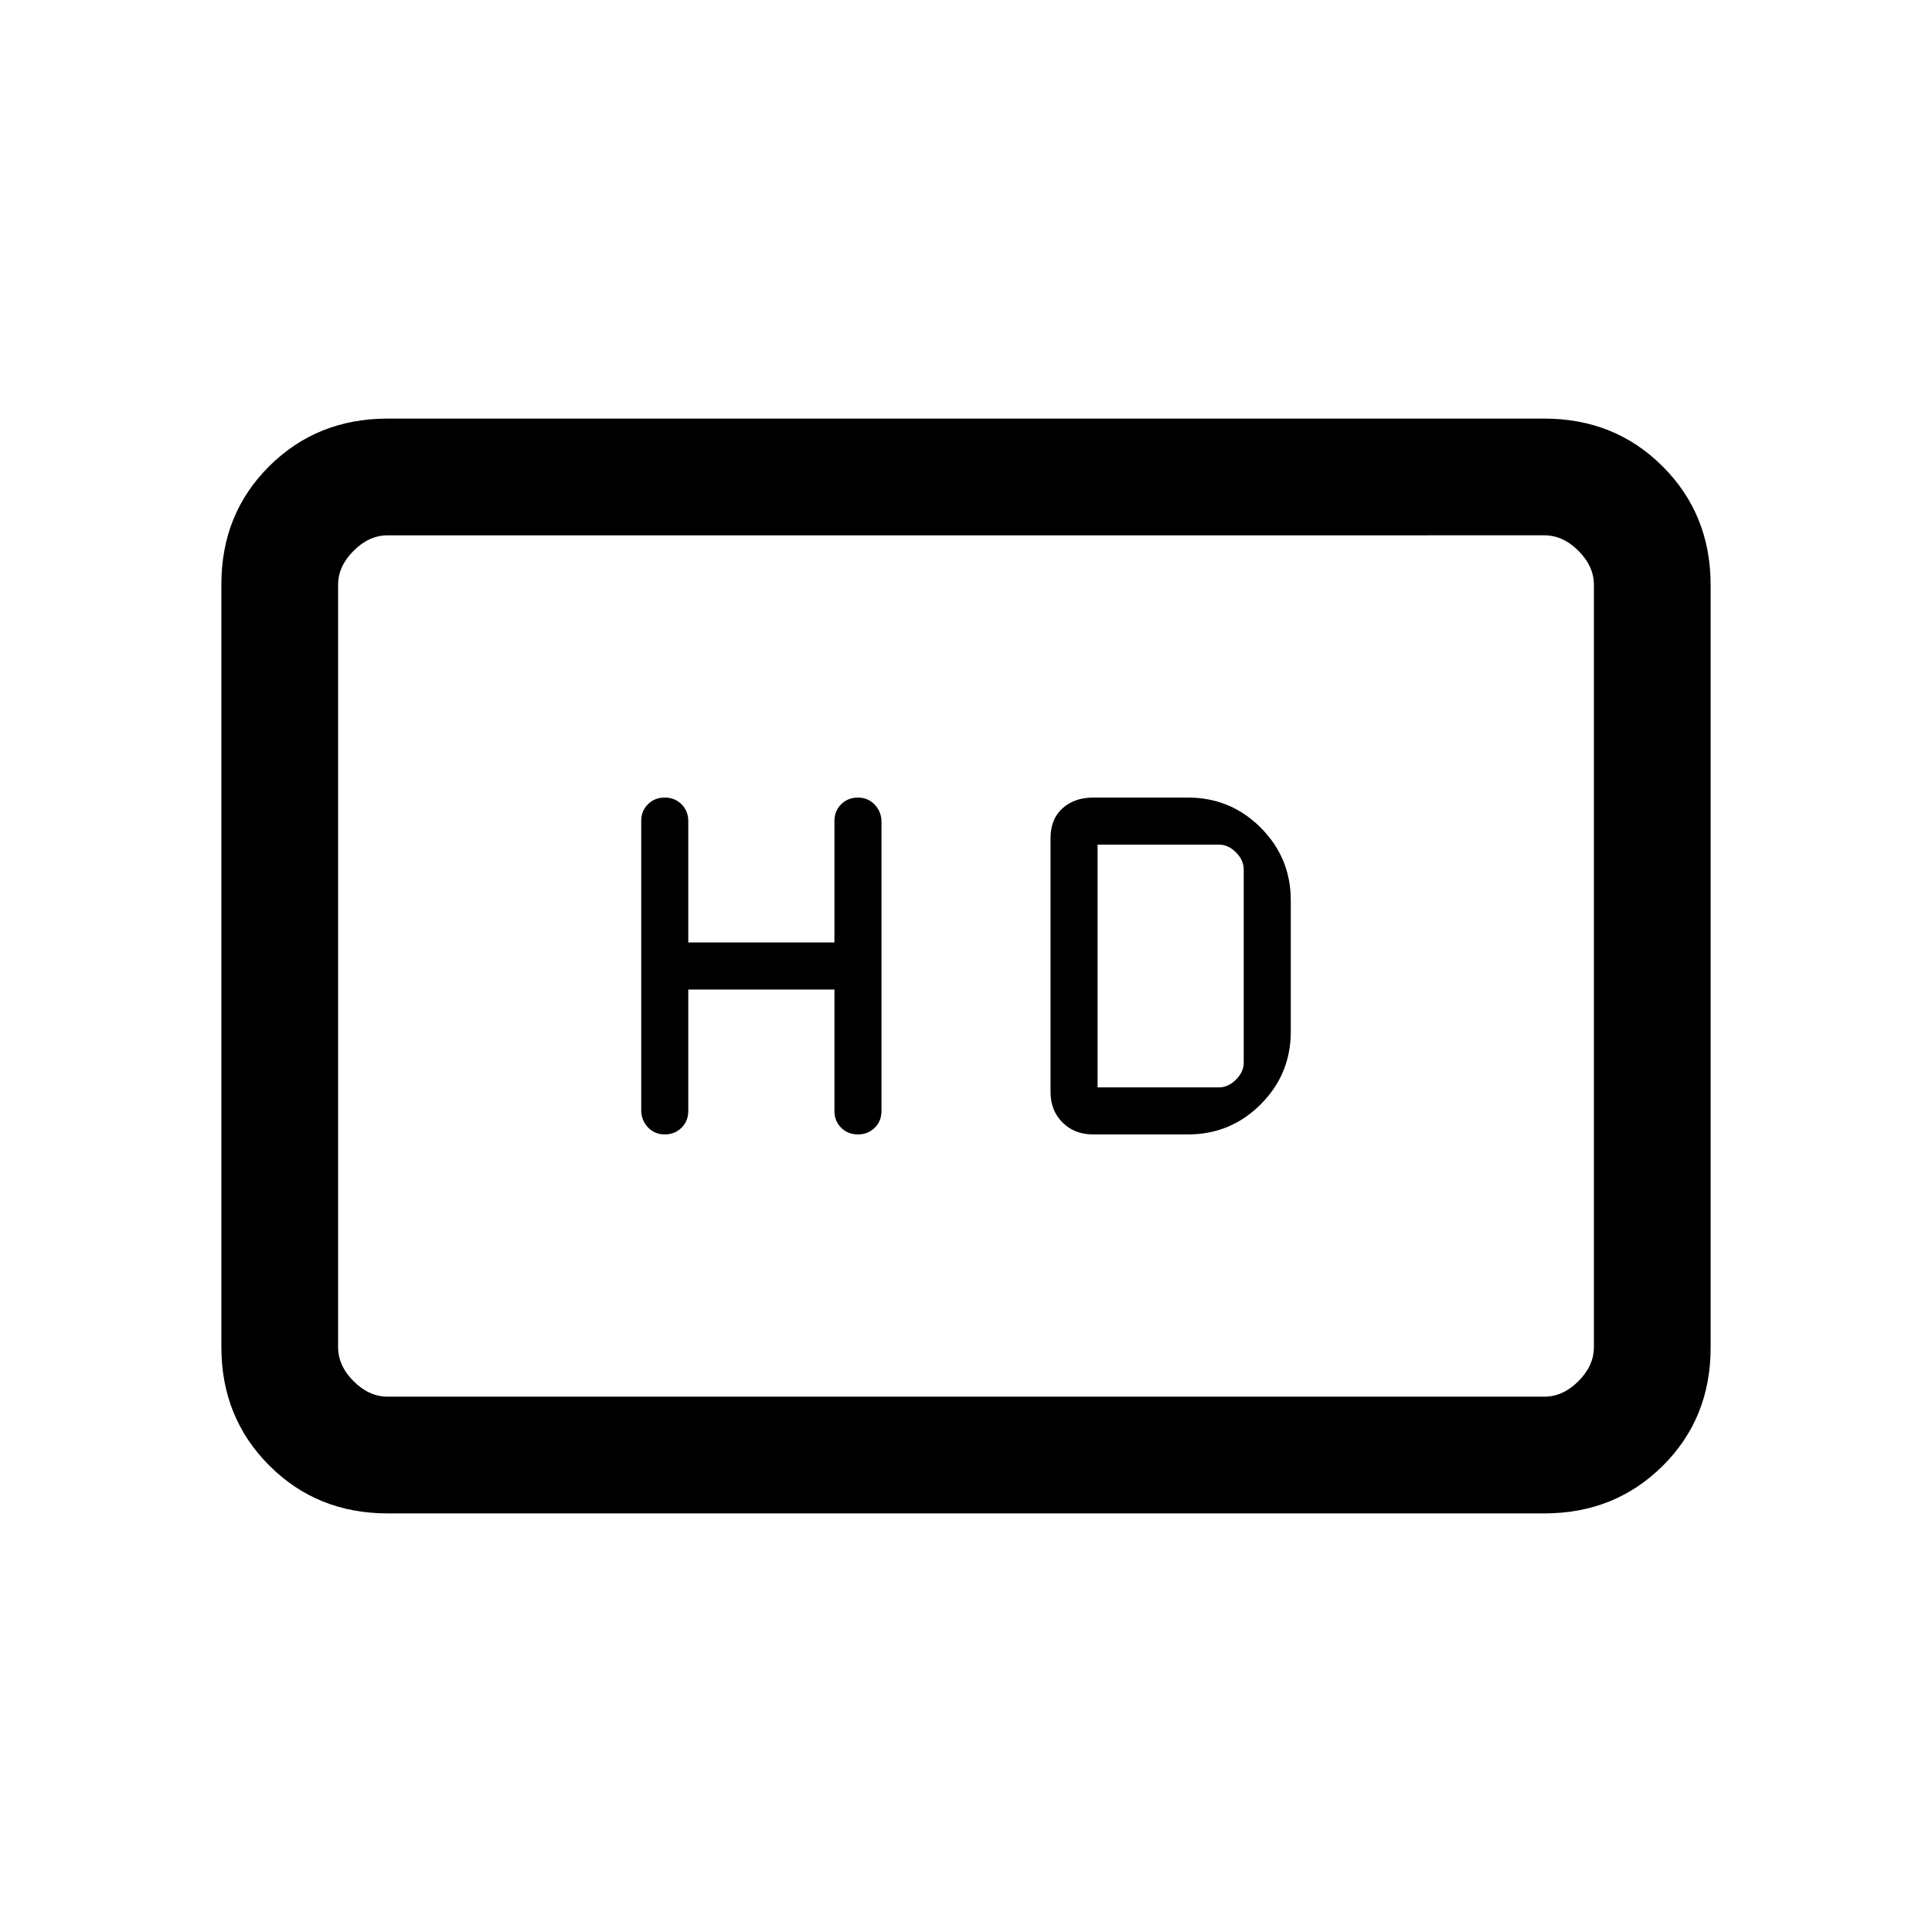 <svg xmlns="http://www.w3.org/2000/svg" height="20" viewBox="0 -960 960 960" width="20"><path d="M342-468.31h72.62V-408q0 5.02 3.33 8.35 3.34 3.34 8.36 3.34 5.01 0 8.35-3.32t3.34-8.32v-143.67q0-5-3.34-8.53-3.34-3.54-8.35-3.54-5.02 0-8.36 3.34-3.33 3.33-3.33 8.35v60.31H342V-552q0-5.02-3.34-8.35-3.34-3.34-8.35-3.34-5.02 0-8.36 3.32-3.33 3.32-3.33 8.32v143.67q0 5 3.33 8.53 3.34 3.54 8.36 3.54 5.01 0 8.35-3.34Q342-402.98 342-408v-60.31Zm201.15 72h47.16q21.17 0 36.12-14.95 14.95-14.96 14.95-36.12v-65.24q0-21.16-14.95-36.12-14.95-14.95-36.12-14.95h-47.16q-9.26 0-15.2 5.34Q522-553 522-543.54v126.08q0 9.26 5.95 15.21 5.94 5.94 15.2 5.94Zm2.23-23.38v-120.62h60.31q4.62 0 8.46 3.85Q618-532.62 618-528v96q0 4.62-3.85 8.46-3.84 3.85-8.46 3.85h-60.31ZM192.62-208q-35.05 0-58.83-23.8Q110-255.6 110-290.66v-379.01q0-35.06 23.79-58.69Q157.57-752 192.62-752h574.76q35.05 0 58.83 23.8Q850-704.4 850-669.34v379.01q0 35.06-23.79 58.69Q802.43-208 767.38-208H192.62Zm0-58h574.76q9.24 0 16.93-7.69 7.69-7.69 7.69-16.93v-378.76q0-9.24-7.69-16.93-7.69-7.69-16.93-7.69H192.62q-9.24 0-16.93 7.69-7.69 7.69-7.69 16.93v378.76q0 9.24 7.69 16.93 7.69 7.69 16.93 7.69ZM168-266v-428 428Z"/></svg>
